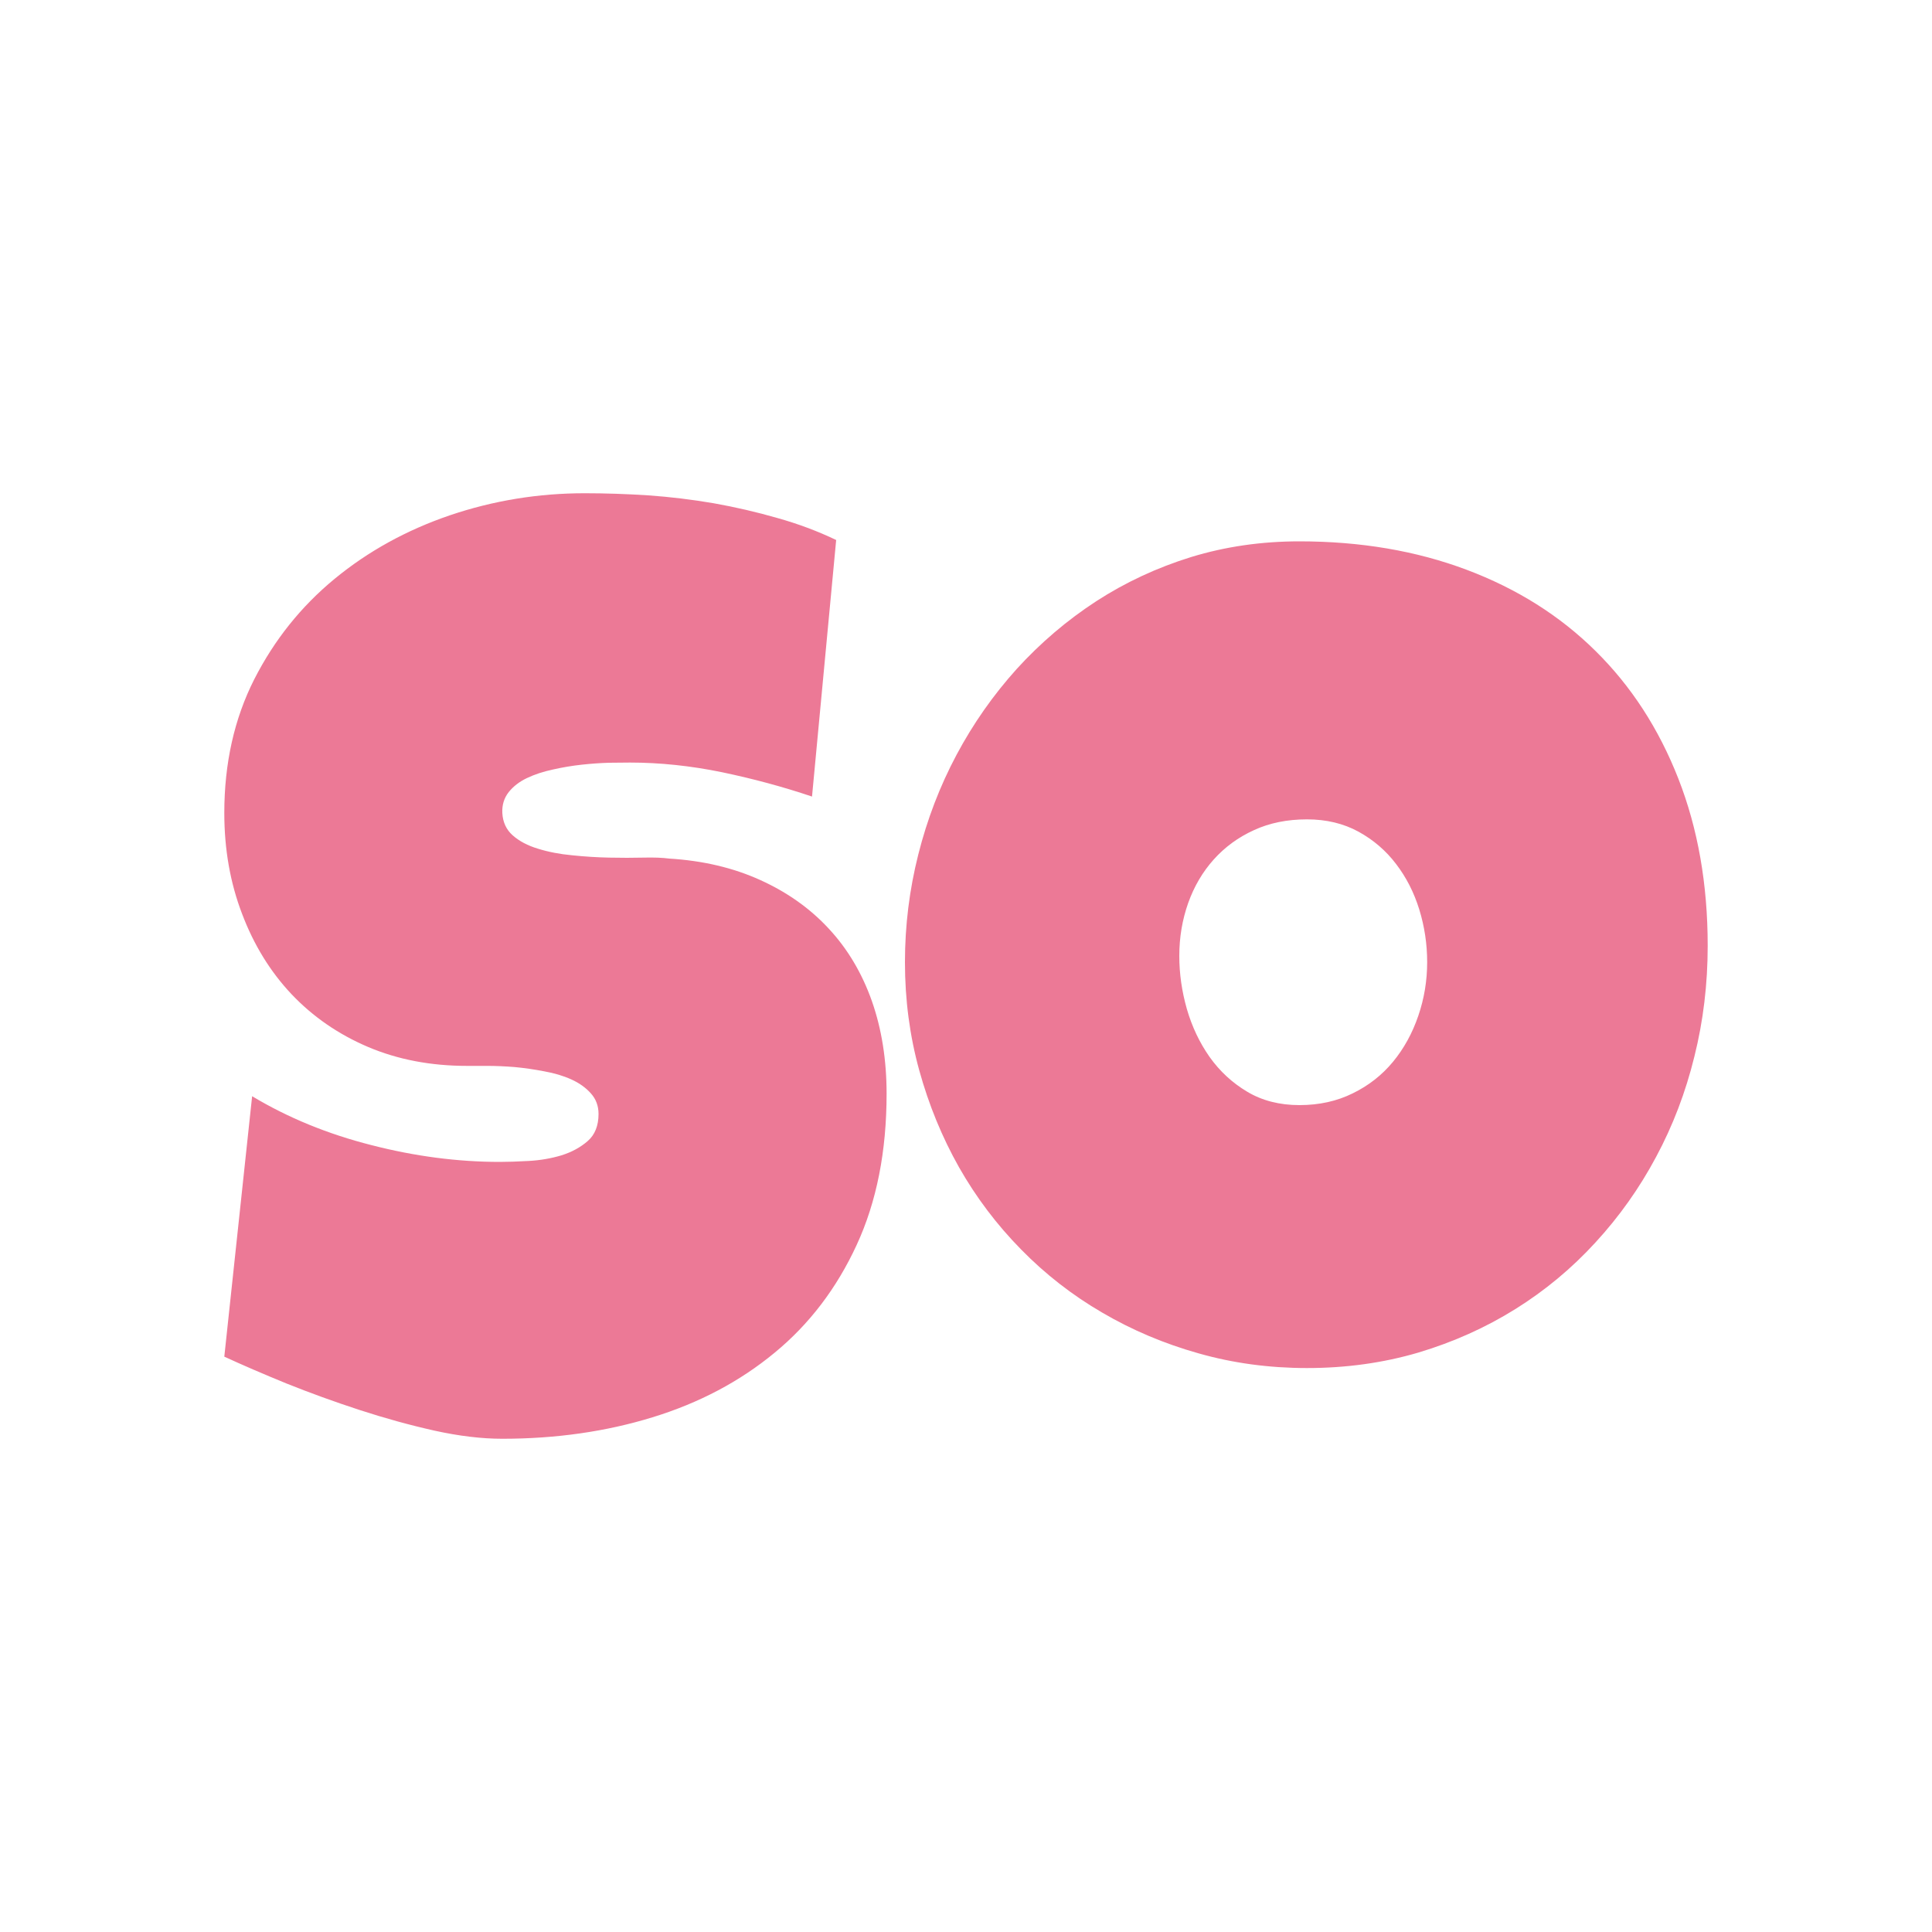 <svg xmlns="http://www.w3.org/2000/svg" version="1.1" xmlns:xlink="http://www.w3.org/1999/xlink" xmlns:svgjs="http://svgjs.dev/svgjs" width="256" height="256"><svg xmlns="http://www.w3.org/2000/svg" width="256" height="256" viewBox="0 0 100 100"><path fill="#ec7996" d="M45.89 56.61L45.89 56.61Q45.89 61.09 44.34 64.44Q42.79 67.80 40.09 70.02Q37.39 72.25 33.77 73.36Q30.16 74.47 26.00 74.47L26.00 74.47Q24.40 74.47 22.49 74.05Q20.57 73.62 18.61 72.98Q16.65 72.34 14.83 71.61Q13.02 70.87 11.61 70.22L11.61 70.22L13.05 56.74Q15.83 58.41 19.22 59.27Q22.60 60.14 25.87 60.14L25.87 60.14Q26.49 60.14 27.38 60.09Q28.26 60.04 29.06 59.80Q29.86 59.55 30.42 59.06Q30.98 58.57 30.98 57.66L30.98 57.66Q30.98 57.03 30.58 56.59Q30.19 56.15 29.57 55.87Q28.95 55.59 28.16 55.45Q27.38 55.30 26.63 55.23Q25.87 55.17 25.22 55.17Q24.56 55.17 24.17 55.17L24.17 55.17Q21.36 55.17 19.05 54.19Q16.75 53.21 15.09 51.46Q13.44 49.71 12.53 47.30Q11.61 44.90 11.61 42.08L11.61 42.08Q11.61 38.22 13.16 35.16Q14.72 32.10 17.32 29.96Q19.92 27.82 23.29 26.67Q26.66 25.53 30.26 25.53L30.26 25.53Q31.86 25.53 33.56 25.64Q35.26 25.76 36.95 26.05Q38.63 26.35 40.23 26.81Q41.84 27.26 43.28 27.95L43.28 27.95L42.03 41.23Q39.81 40.48 37.37 39.97Q34.93 39.47 32.61 39.47L32.61 39.47Q32.19 39.47 31.52 39.48Q30.85 39.50 30.11 39.58Q29.37 39.66 28.62 39.83Q27.87 39.99 27.28 40.27Q26.69 40.55 26.33 41.00Q25.97 41.46 26.00 42.08L26.00 42.08Q26.04 42.80 26.54 43.24Q27.05 43.69 27.85 43.93Q28.65 44.18 29.62 44.27Q30.58 44.37 31.53 44.39Q32.48 44.41 33.30 44.39Q34.12 44.37 34.64 44.44L34.64 44.44Q37.26 44.60 39.35 45.55Q41.45 46.50 42.90 48.07Q44.36 49.64 45.13 51.82Q45.89 53.99 45.89 56.61ZM88.39 48.95L88.39 48.95Q88.39 51.93 87.70 54.69Q87.02 57.46 85.72 59.88Q84.43 62.30 82.58 64.31Q80.74 66.32 78.43 67.76Q76.12 69.20 73.41 70.01Q70.69 70.81 67.65 70.81L67.65 70.81Q64.71 70.81 62.04 70.05Q59.37 69.30 57.05 67.94Q54.73 66.59 52.85 64.67Q50.97 62.76 49.64 60.42Q48.32 58.08 47.58 55.40Q46.84 52.72 46.84 49.80L46.84 49.80Q46.84 46.96 47.53 44.23Q48.22 41.49 49.51 39.07Q50.80 36.65 52.63 34.62Q54.47 32.60 56.74 31.12Q59.01 29.65 61.66 28.83Q64.31 28.02 67.26 28.02L67.26 28.02Q72.00 28.02 75.91 29.49Q79.82 30.96 82.58 33.69Q85.35 36.42 86.87 40.30Q88.39 44.18 88.39 48.95ZM73.87 49.80L73.87 49.80Q73.87 48.40 73.46 47.07Q73.05 45.75 72.26 44.72Q71.48 43.69 70.32 43.05Q69.15 42.41 67.65 42.41L67.65 42.41Q66.11 42.41 64.90 42.97Q63.69 43.52 62.82 44.49Q61.96 45.45 61.50 46.74Q61.04 48.04 61.04 49.48L61.04 49.48Q61.04 50.85 61.43 52.22Q61.83 53.60 62.61 54.71Q63.40 55.82 64.56 56.51Q65.72 57.20 67.26 57.20L67.26 57.20Q68.79 57.20 70.02 56.59Q71.25 55.99 72.10 54.96Q72.95 53.93 73.41 52.58Q73.87 51.24 73.87 49.80Z"></path></svg><style>@media (prefers-color-scheme: light) { :root { filter: none; } }
@media (prefers-color-scheme: dark) { :root { filter: none; } }
</style></svg>